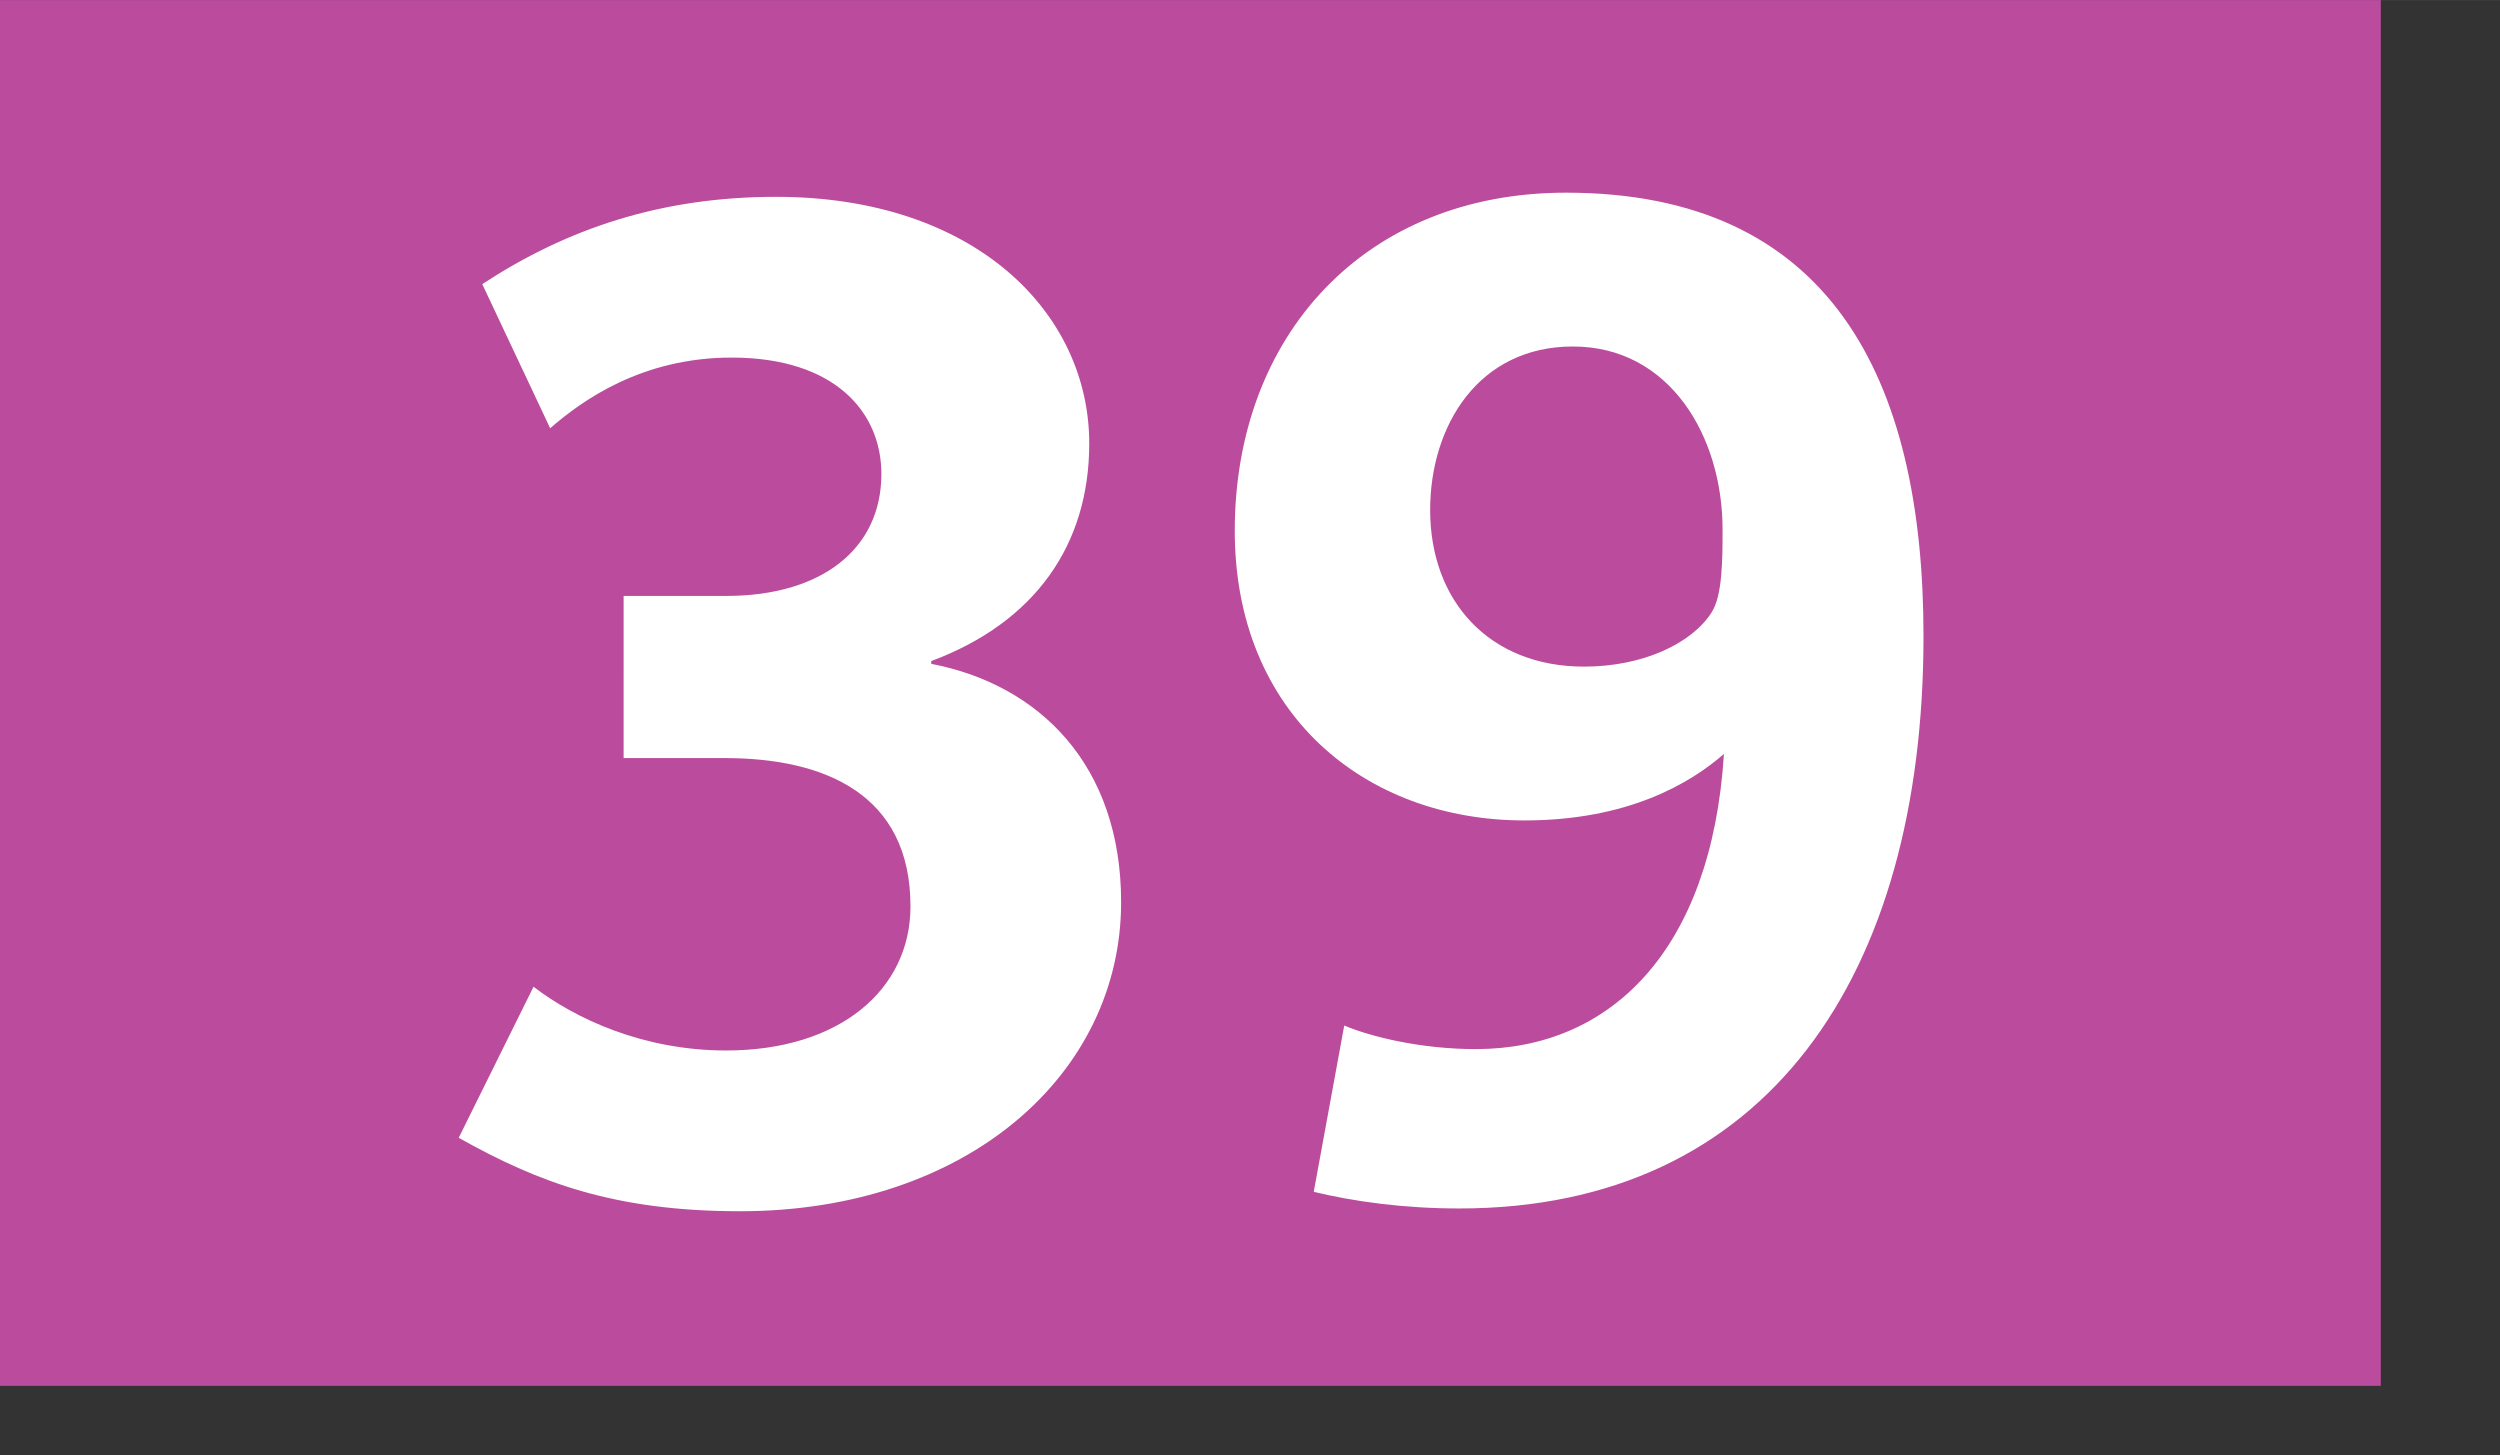 <svg xmlns="http://www.w3.org/2000/svg" height="1000" width="1718" viewBox="0 0 1804 1050"><rect x="0" y="0" width="1804" height="1050" fill="#333333" stroke="none"/><path fill="#bb4b9c" d="M0 0h1718v1000H0z"/><g fill="#fff"><path d="M534.002 874c-91 0-146-21-203-53l54-109c30 23 79 46 139 46 82 0 133-44 133-104 0-81-62-107-134-107h-73V430h74c69 0 112-34 112-88 0-45-34-84-108-84-65 0-108 31-131 51l-49-104c61-40 129-63 212-63 144 0 226 84 226 178 0 73-39 129-114 157v2c78 15 137 73 137 172 0 124-111 223-275 223zM1053 872c-40 0-76-5-105-12l22-120c19 8 55 17 95 17 97 0 170-71 179-213-24 21-69 48-144 48-115 0-209-77-209-209 0-141 94-244 239-244 190 0 258 133 258 320 0 245-113 413-335 413zm82-622c-68 0-103 57-103 118 0 66 43 113 111 113 43 0 78-17 92-39 8-12 8-39 8-60 0-67-38-132-108-132z"/></g></svg>
